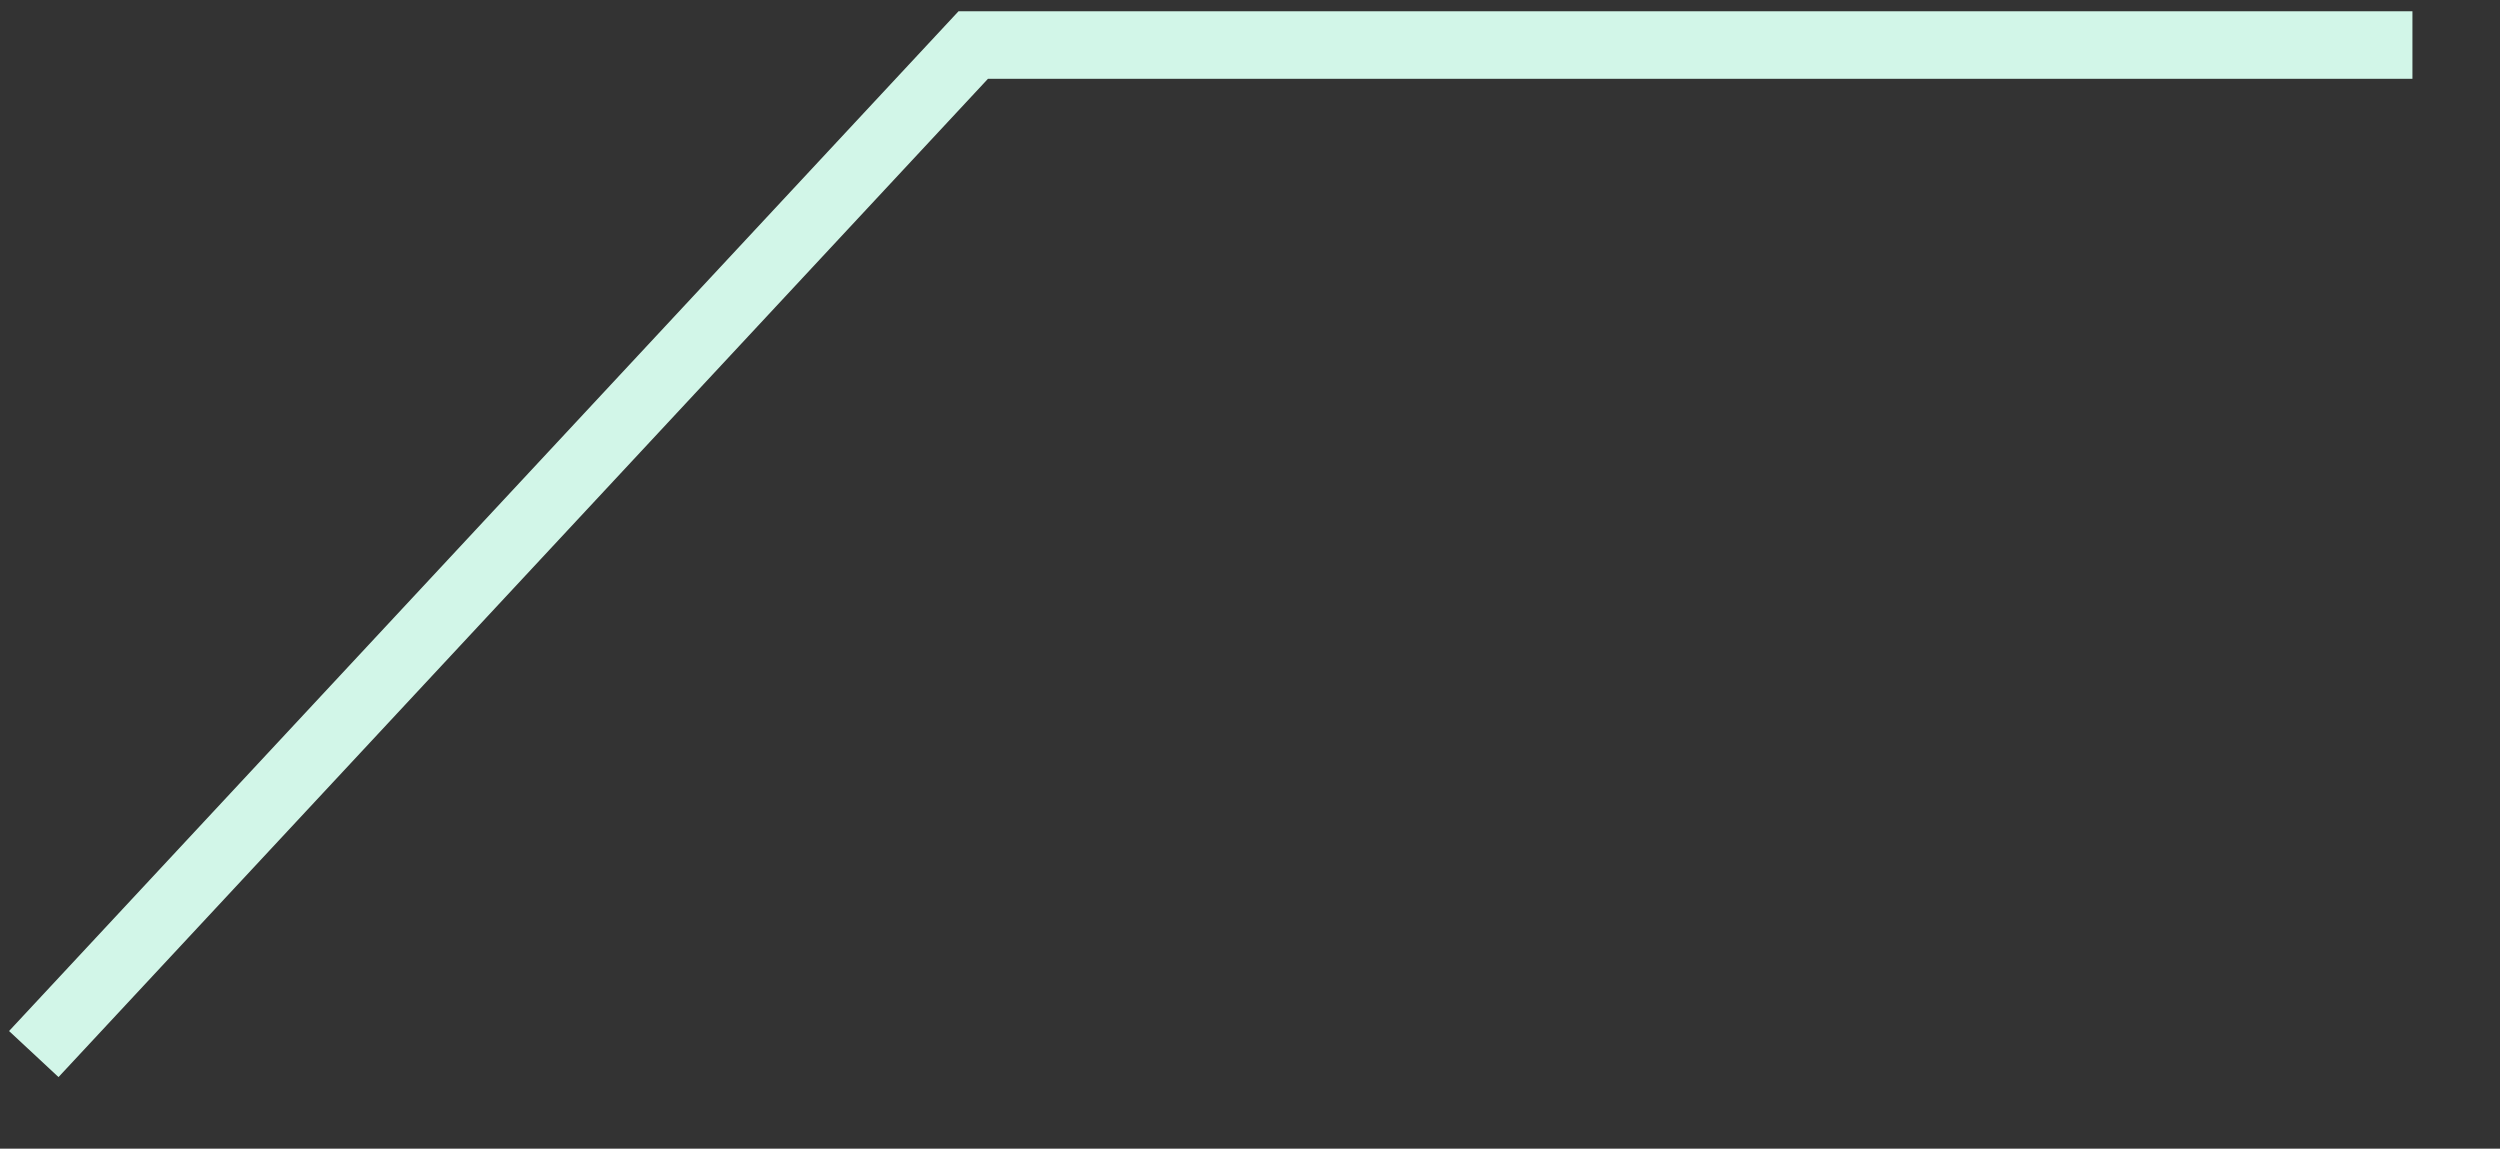 ﻿<?xml version="1.0" encoding="utf-8"?>
<svg version="1.1" xmlns:xlink="http://www.w3.org/1999/xlink" width="74px" height="34px" xmlns="http://www.w3.org/2000/svg">
  <rect width="100%" height="100%" fill="#333333" stroke="none"/>
  <g transform="matrix(1 0 0 1 -3270 -1245 )">
    <path d="M 0 30.2  L 27.808 0.333  L 70.408 0.333  " stroke-width="2" stroke="#d2f6e8" fill="none" transform="matrix(1 0 0 1 3271 1246 )" />
  </g>
</svg>